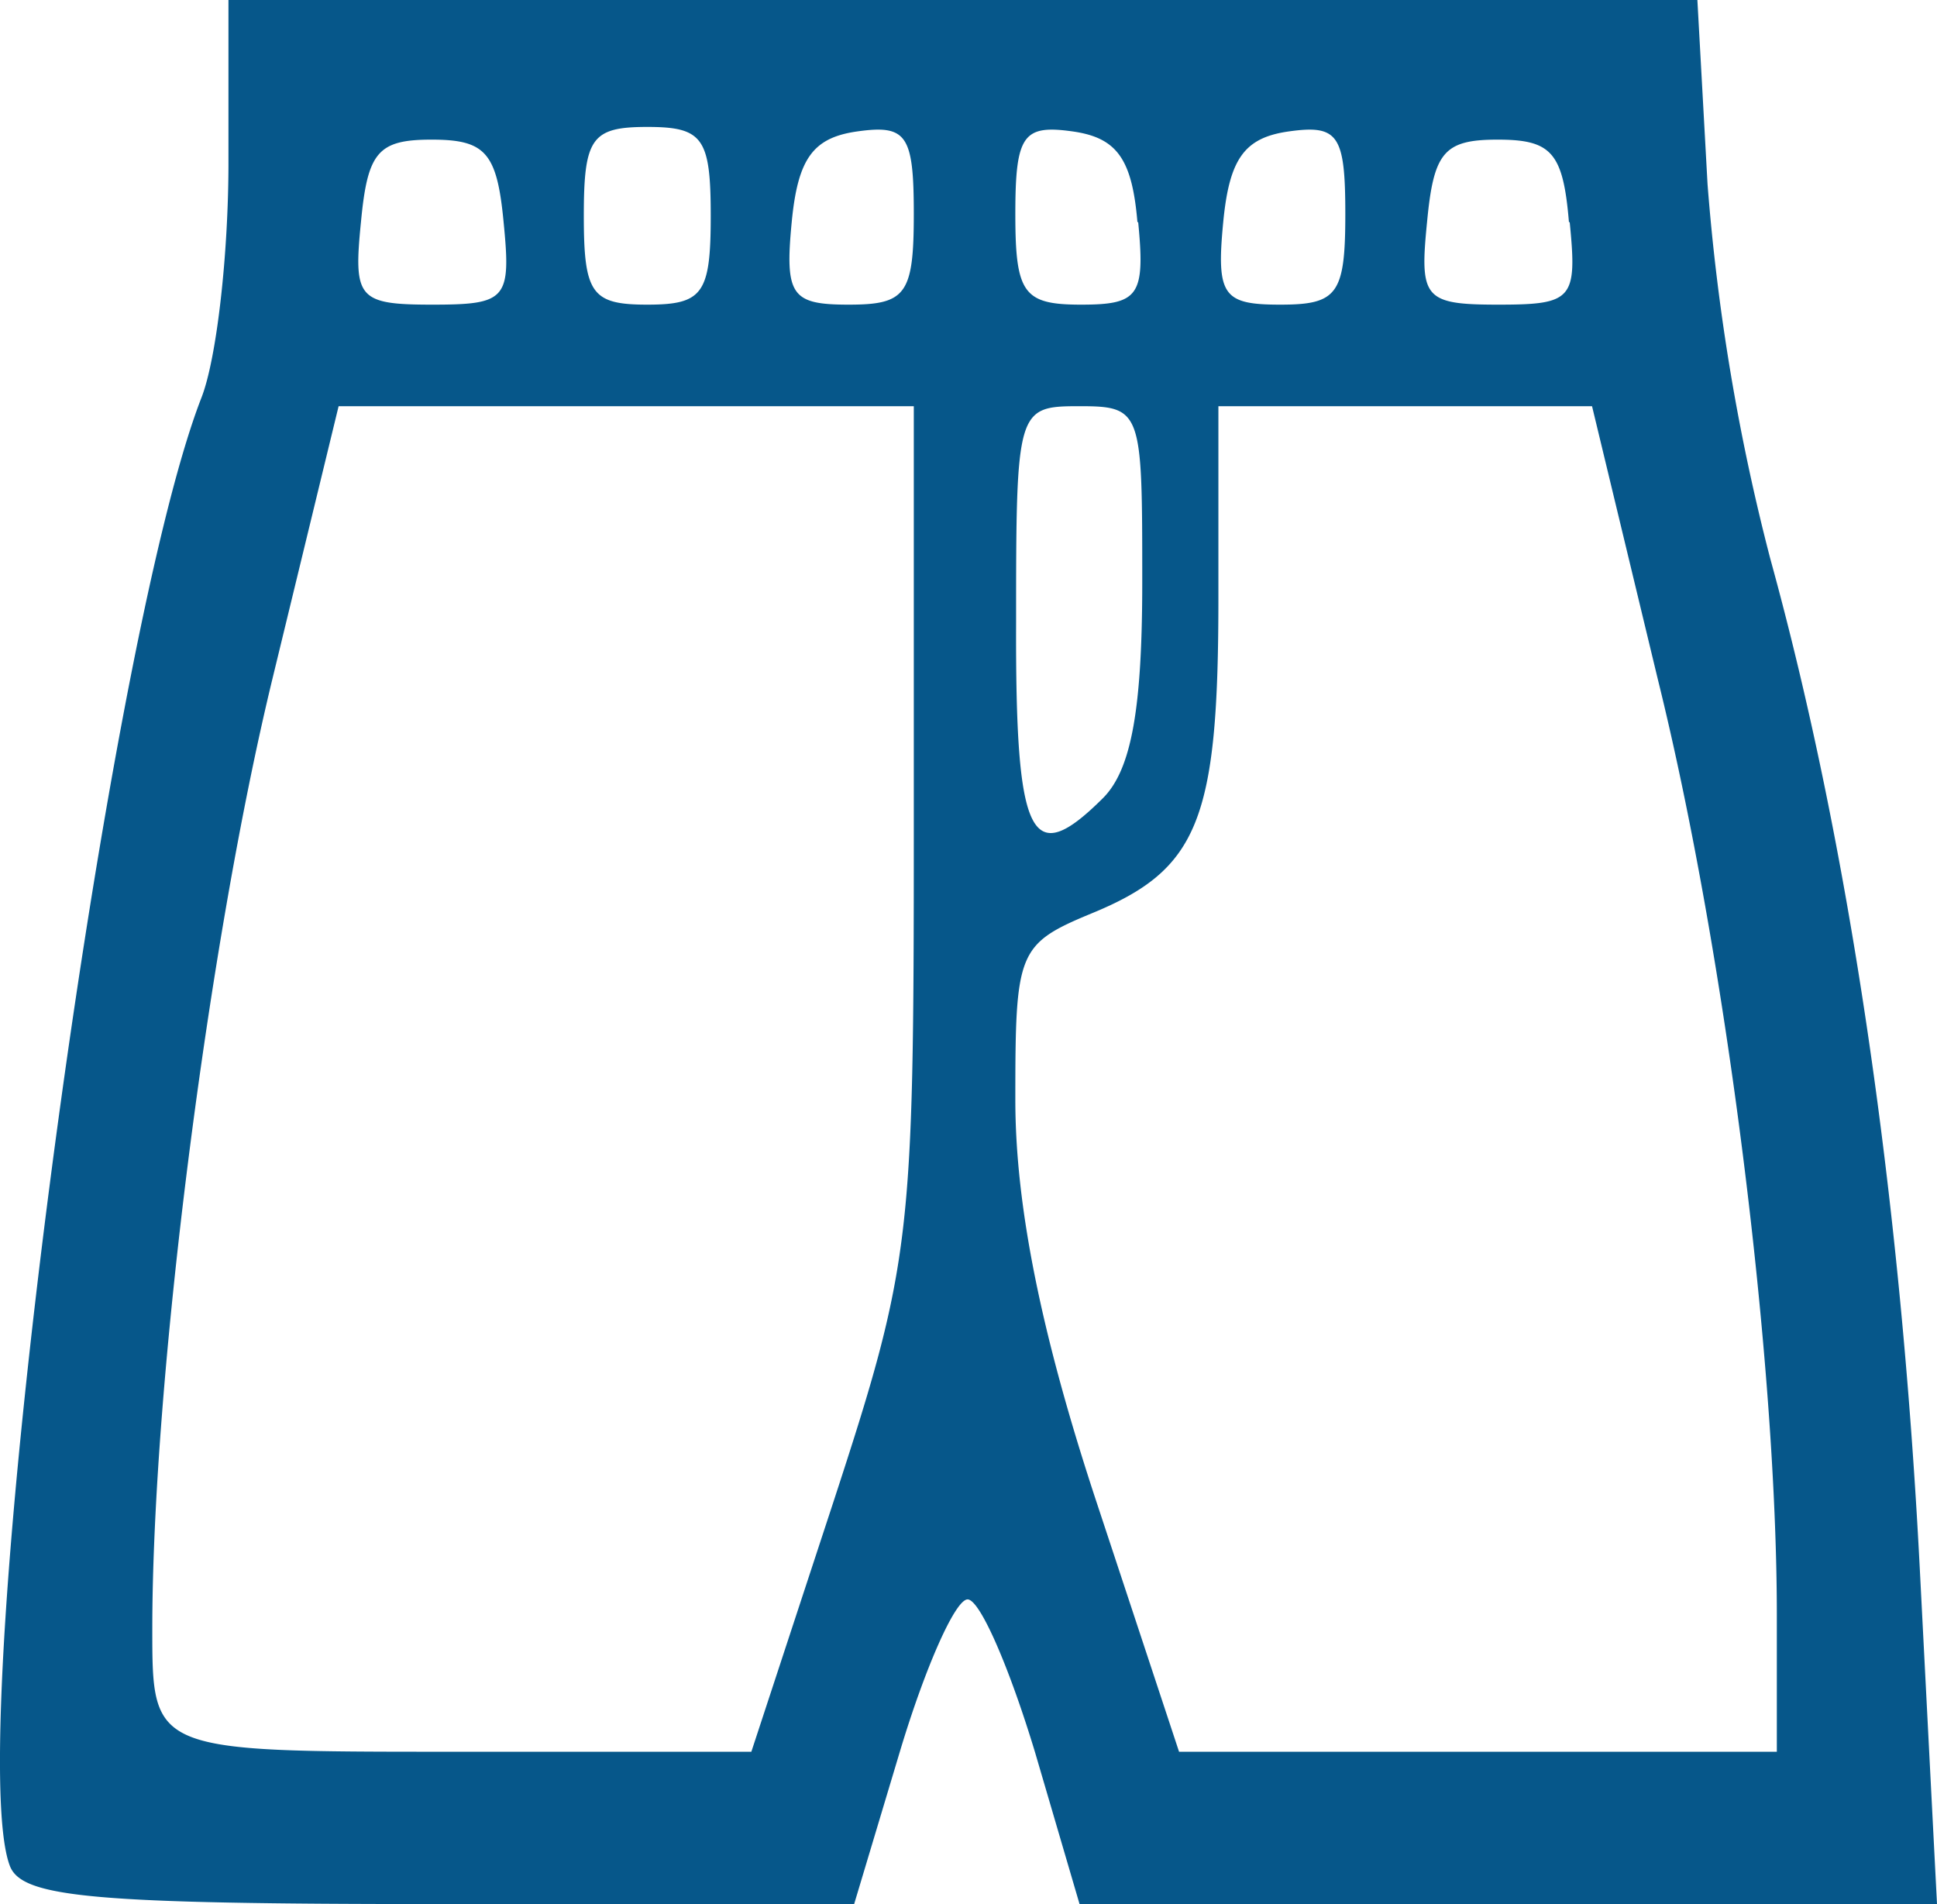 <svg xmlns="http://www.w3.org/2000/svg" viewBox="0 0 76.31 75"><defs><style>.cls-1{fill:#06578a;}</style></defs><title>Asset 1b</title><g id="Layer_2" data-name="Layer 2"><g id="Layer_1-2" data-name="Layer 1"><path id="path3702" class="cls-1" d="M.39,73.5c-1.92-5,3.66-47.83,7.54-57.82C8.54,14.14,9,10,9,6.43V0H66.87l.4,7.25A84.31,84.31,0,0,0,69.74,22c3.1,11.24,5.13,25,5.89,39.75L76.31,75H42.53l-1.76-6c-1-3.3-2.16-6-2.65-6s-1.68,2.7-2.67,6l-1.8,6H17.31C3.73,75,.87,74.75.39,73.5ZM32.82,59.2C35.91,49.75,36,48.8,36,32.7V16H13.34L10.73,26.75C8.19,37.23,6,54.46,6,64.17,6,69,6,69,17.82,69H29.6ZM70,63.61c0-10-2-26-4.69-36.86L62.72,16H48v7.57c0,8.74-.78,10.68-5,12.41-2.92,1.21-3,1.51-3,7.34,0,4.14,1,9.2,3.21,15.88L46.45,69H70ZM43.46,31.43C44.58,30.3,45,27.89,45,22.93,45,16.2,45,16,42.53,16s-2.5.1-2.5,8.5C40,33.1,40.61,34.27,43.46,31.43ZM19.84,8.75C19.58,6,19.12,5.5,17,5.5S14.48,6,14.22,8.75c-.3,3-.12,3.25,2.81,3.25S20.14,11.79,19.84,8.75ZM28,8.5c0-3.07-.31-3.5-2.5-3.5S23,5.43,23,8.5s.31,3.5,2.5,3.5S28,11.57,28,8.5Zm8-.07c0-3.13-.28-3.53-2.25-3.25-1.73.25-2.32,1.08-2.56,3.57-.28,2.9,0,3.25,2.25,3.25S36,11.59,36,8.43Zm8.81.32C44.6,6.26,44,5.43,42.28,5.18,40.31,4.9,40,5.3,40,8.43S40.32,12,42.59,12,45.12,11.65,44.84,8.75ZM53,8.43c0-3.13-.28-3.53-2.25-3.25-1.73.25-2.32,1.08-2.56,3.57-.28,2.9,0,3.25,2.25,3.25S53,11.59,53,8.43Zm8.81.32C61.58,6,61.12,5.5,59,5.5S56.48,6,56.22,8.75c-.3,3-.12,3.25,2.81,3.25S62.14,11.79,61.84,8.75Z"/></g></g></svg>